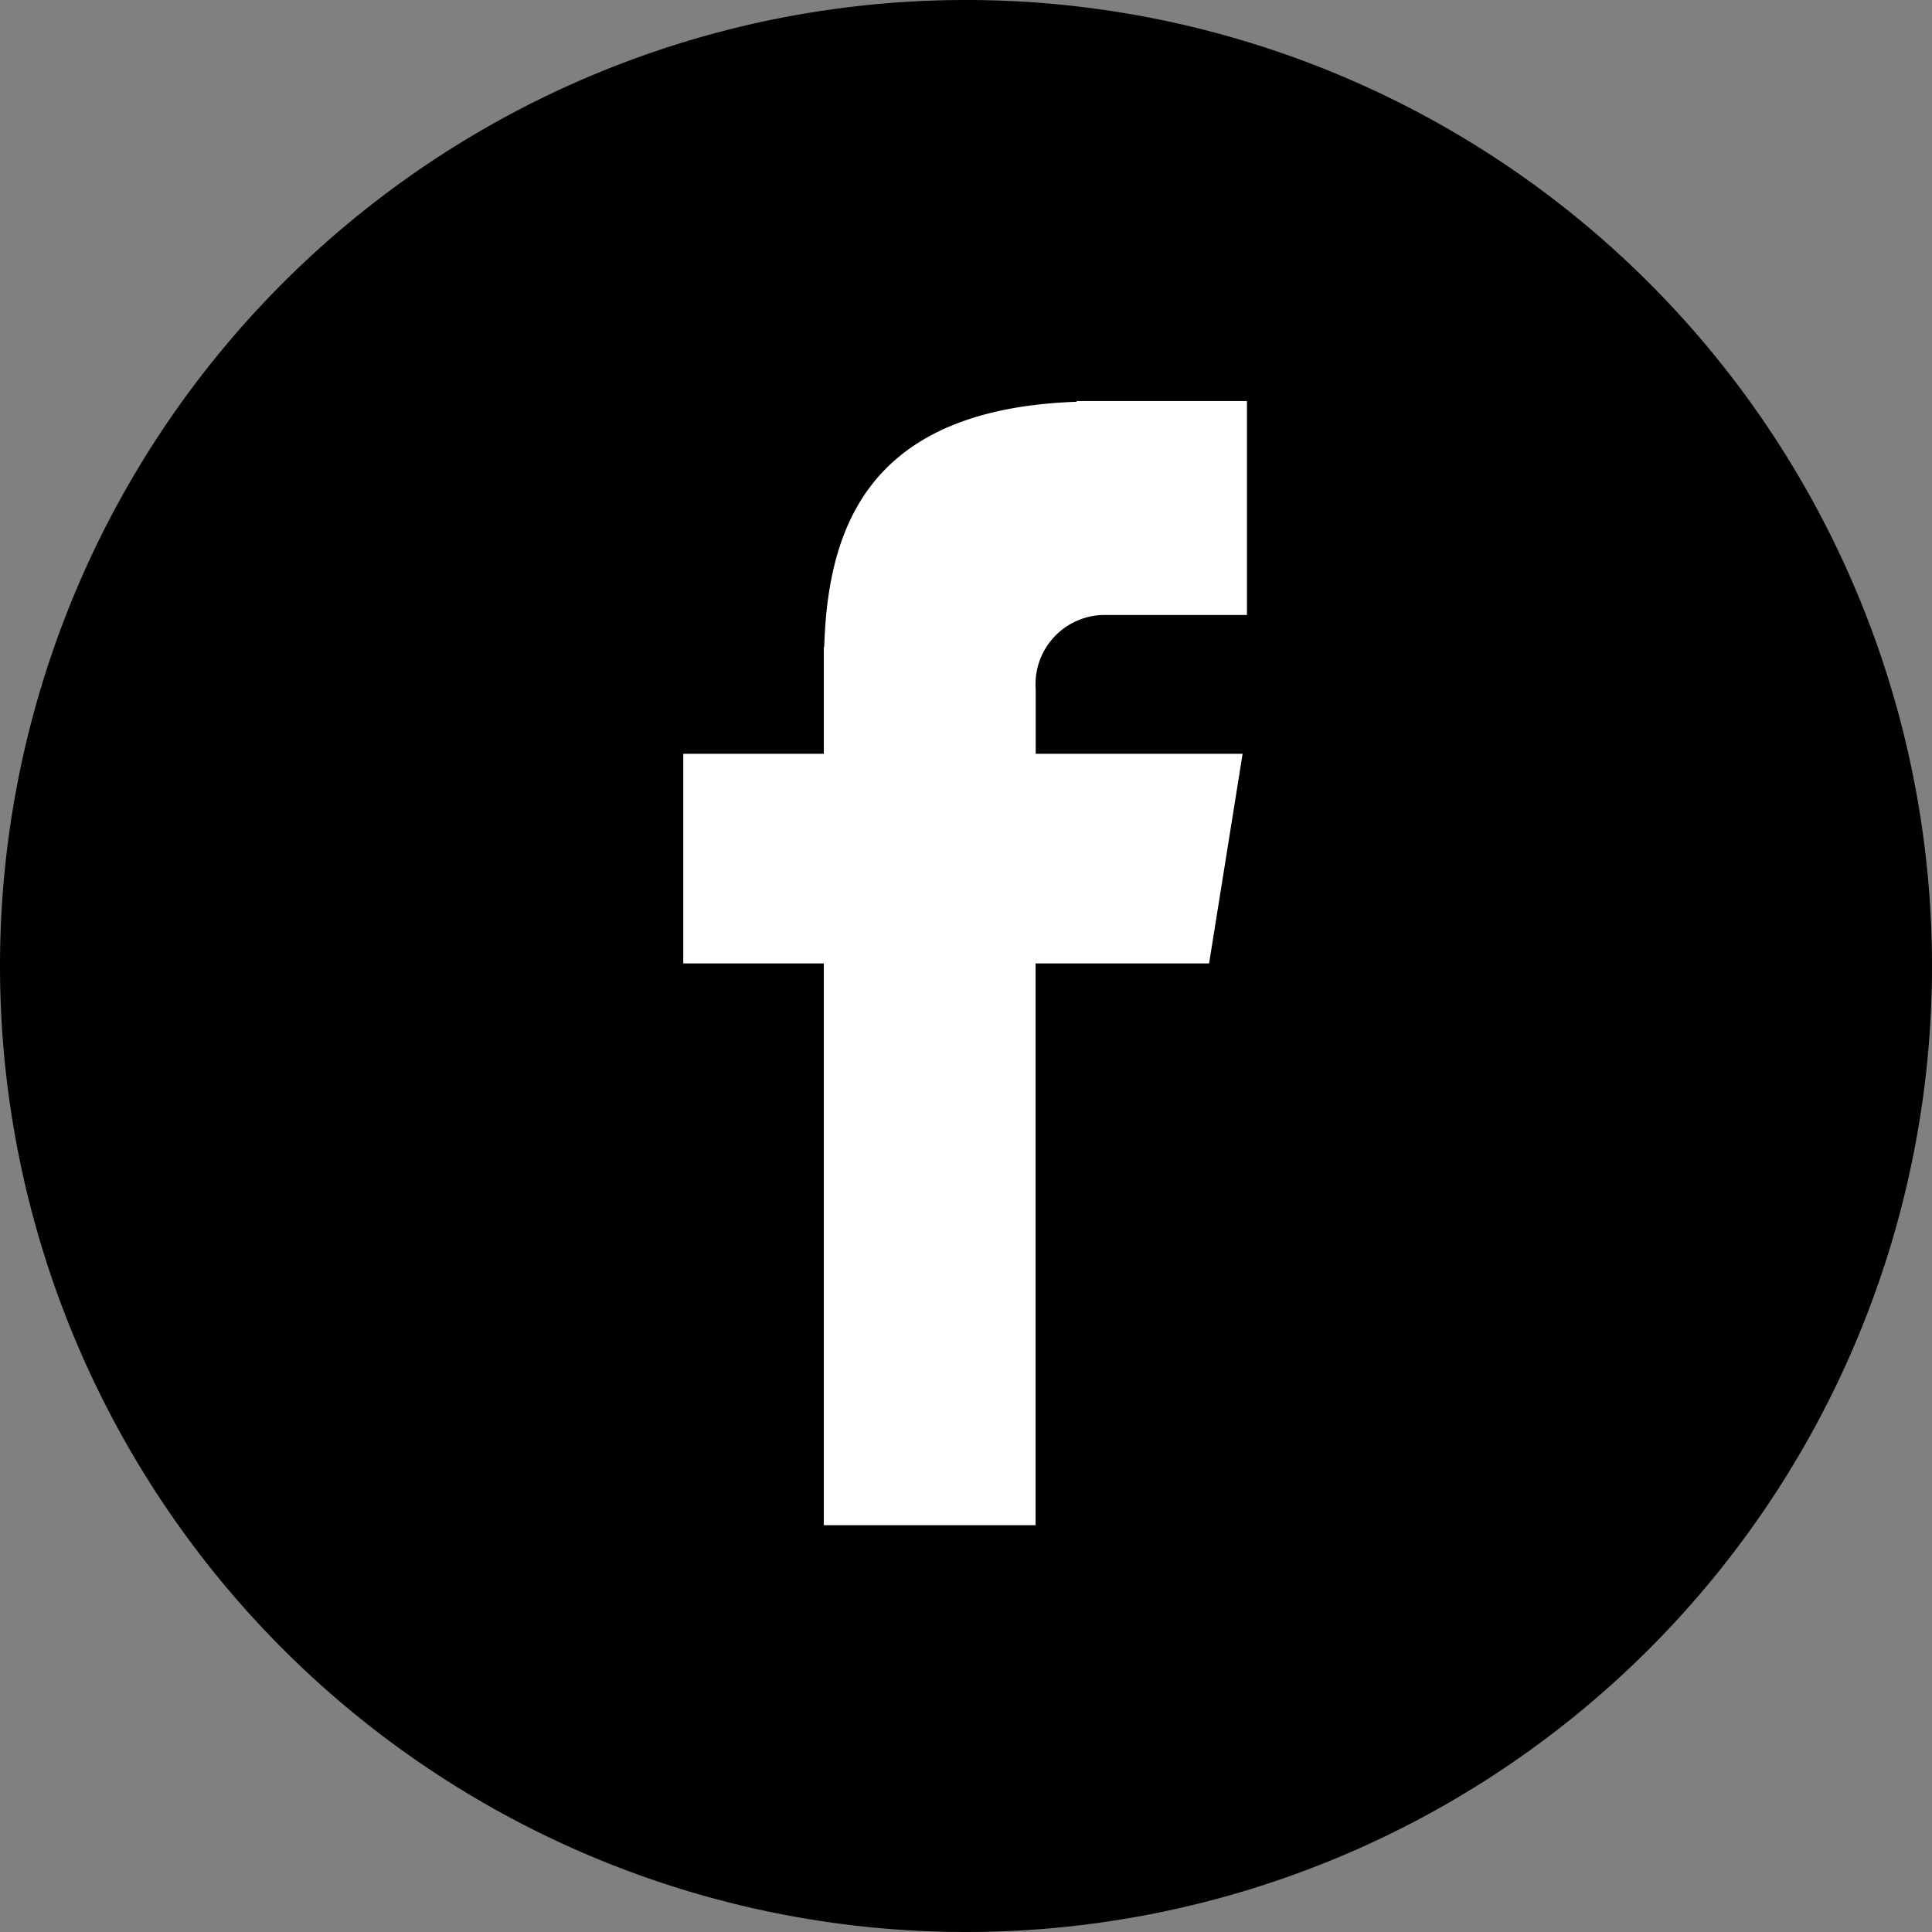 <svg xmlns="http://www.w3.org/2000/svg" width="33.484" height="33.484" viewBox="0 0 33.484 33.484"><rect x="0" y="0" width="33.484" height="33.484" fill="#808080" stroke="none"/><defs><style>.a{fill:#fff;}</style></defs><path d="M16.742,0A16.742,16.742,0,1,1,0,16.742,16.742,16.742,0,0,1,16.742,0Z"/><path class="a" d="M116.394,76.256h2.511V72.547h-2.952v.013c-3.577.127-4.31,2.137-4.374,4.249h-.007v1.852h-2.436v3.633h2.436v9.737h3.67V82.294h3.007l.581-3.633h-3.586V77.542A1.2,1.2,0,0,1,116.394,76.256Z" transform="translate(-97.294 -65.597)"/></svg>